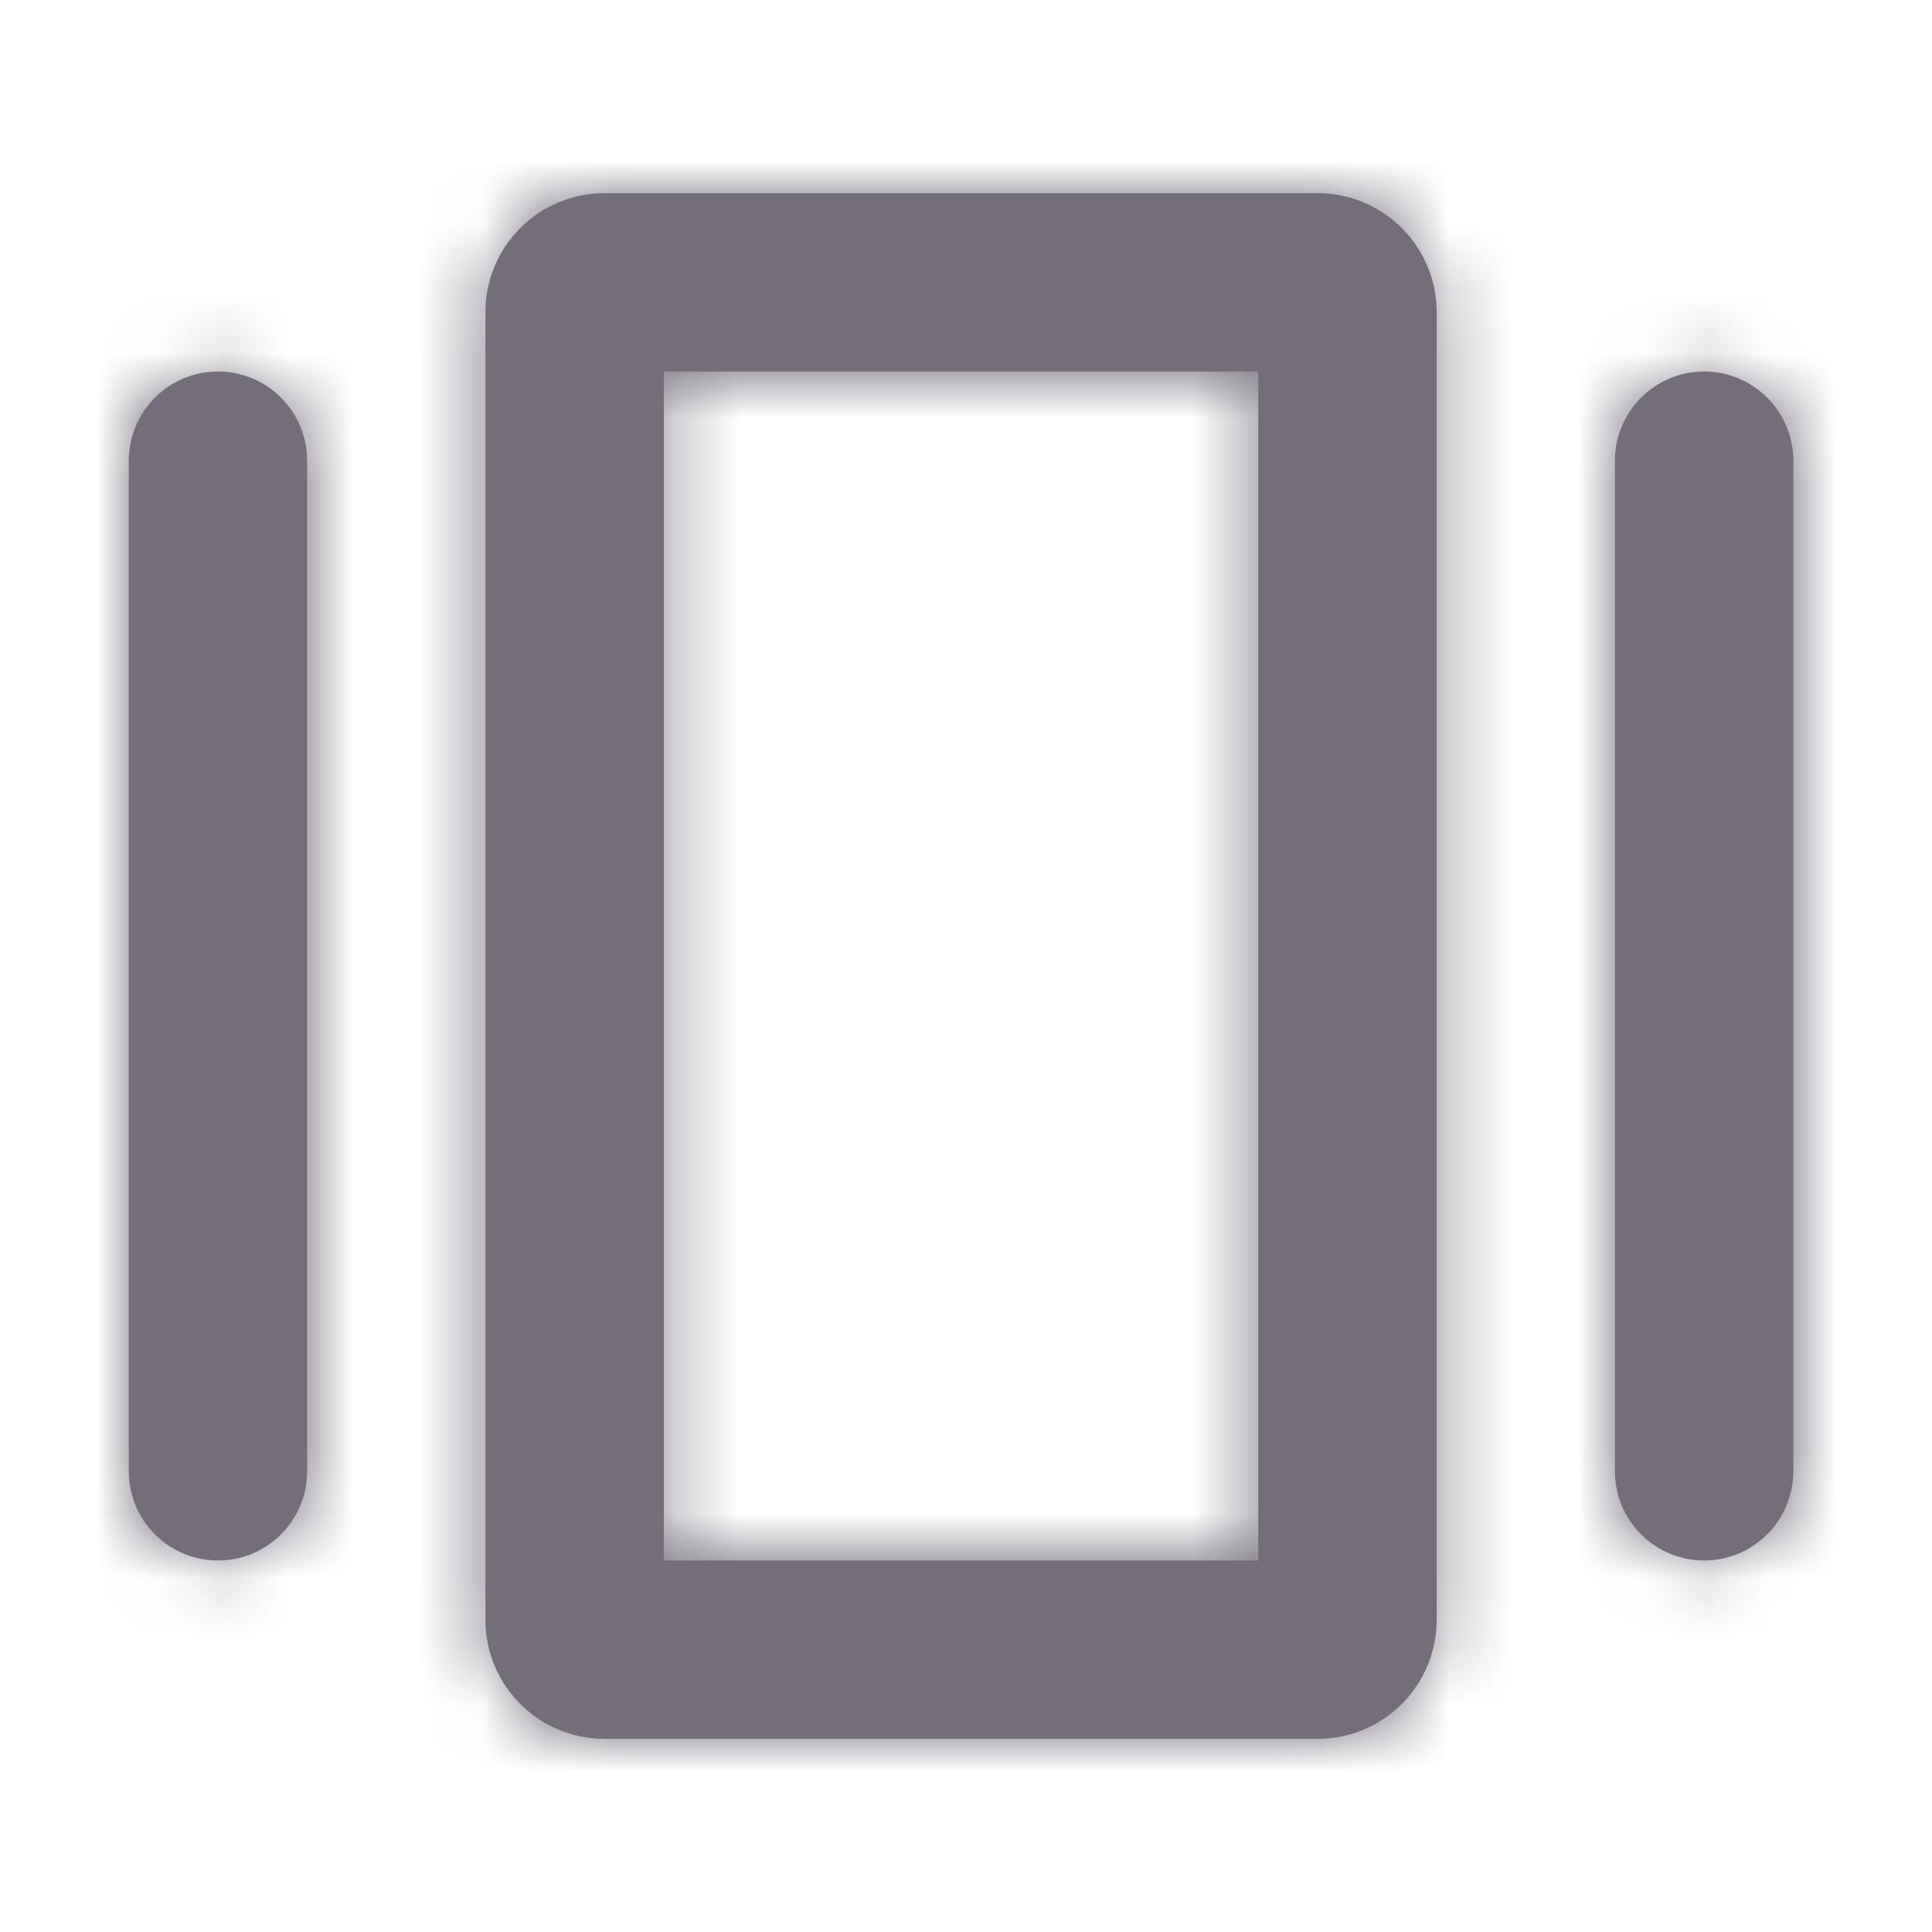 <?xml version="1.0" encoding="UTF-8"?>
<svg width="30px" height="30px" viewBox="0 0 30 30" version="1.1" xmlns="http://www.w3.org/2000/svg" xmlns:xlink="http://www.w3.org/1999/xlink">
    <!-- Generator: Sketch 49.1 (51147) - http://www.bohemiancoding.com/sketch -->
    <title>Glyphs/SCB/ic_swipe</title>
    <desc>Created with Sketch.</desc>
    <defs>
        <path d="M8.308,2.769 L8.308,21.231 L17.538,21.231 L17.538,2.769 L8.308,2.769 Z M7.385,0 L18.462,0 C19.481,0 20.308,0.827 20.308,1.846 L20.308,22.154 C20.308,23.173 19.481,24 18.462,24 L7.385,24 C6.365,24 5.538,23.173 5.538,22.154 L5.538,1.846 C5.538,0.827 6.365,0 7.385,0 Z M24.462,2.769 C25.226,2.769 25.846,3.389 25.846,4.154 L25.846,19.846 C25.846,20.611 25.226,21.231 24.462,21.231 C23.697,21.231 23.077,20.611 23.077,19.846 L23.077,4.154 C23.077,3.389 23.697,2.769 24.462,2.769 Z M1.385,2.769 C2.149,2.769 2.769,3.389 2.769,4.154 L2.769,19.846 C2.769,20.611 2.149,21.231 1.385,21.231 C0.62,21.231 -9.77400149e-16,20.611 -3.10862447e-15,19.846 L-4.4408921e-16,4.154 C-5.37738191e-16,3.389 0.62,2.769 1.385,2.769 Z" id="path-1"></path>
    </defs>
    <g id="Glyphs/SCB/ic_swipe" stroke="none" stroke-width="1" fill="none" fill-rule="evenodd">
        <rect id="bounds" fill-opacity="0" fill="#D8D8D8" x="0" y="0" width="32" height="32"></rect>
        <g id="Fill" transform="translate(2, 3)">
            <mask id="mask-2" fill="white">
                <use xlink:href="#path-1"></use>
            </mask>
            <use id="Mask" fill="#736E7A" fill-rule="nonzero" xlink:href="#path-1"></use>
            <g id="Colors/dark-grey" mask="url(#mask-2)" fill="#736E7A">
                <g transform="translate(-2, -3)" id="color">
                    <rect x="0" y="0" width="30" height="30"></rect>
                </g>
            </g>
        </g>
    </g>
</svg>